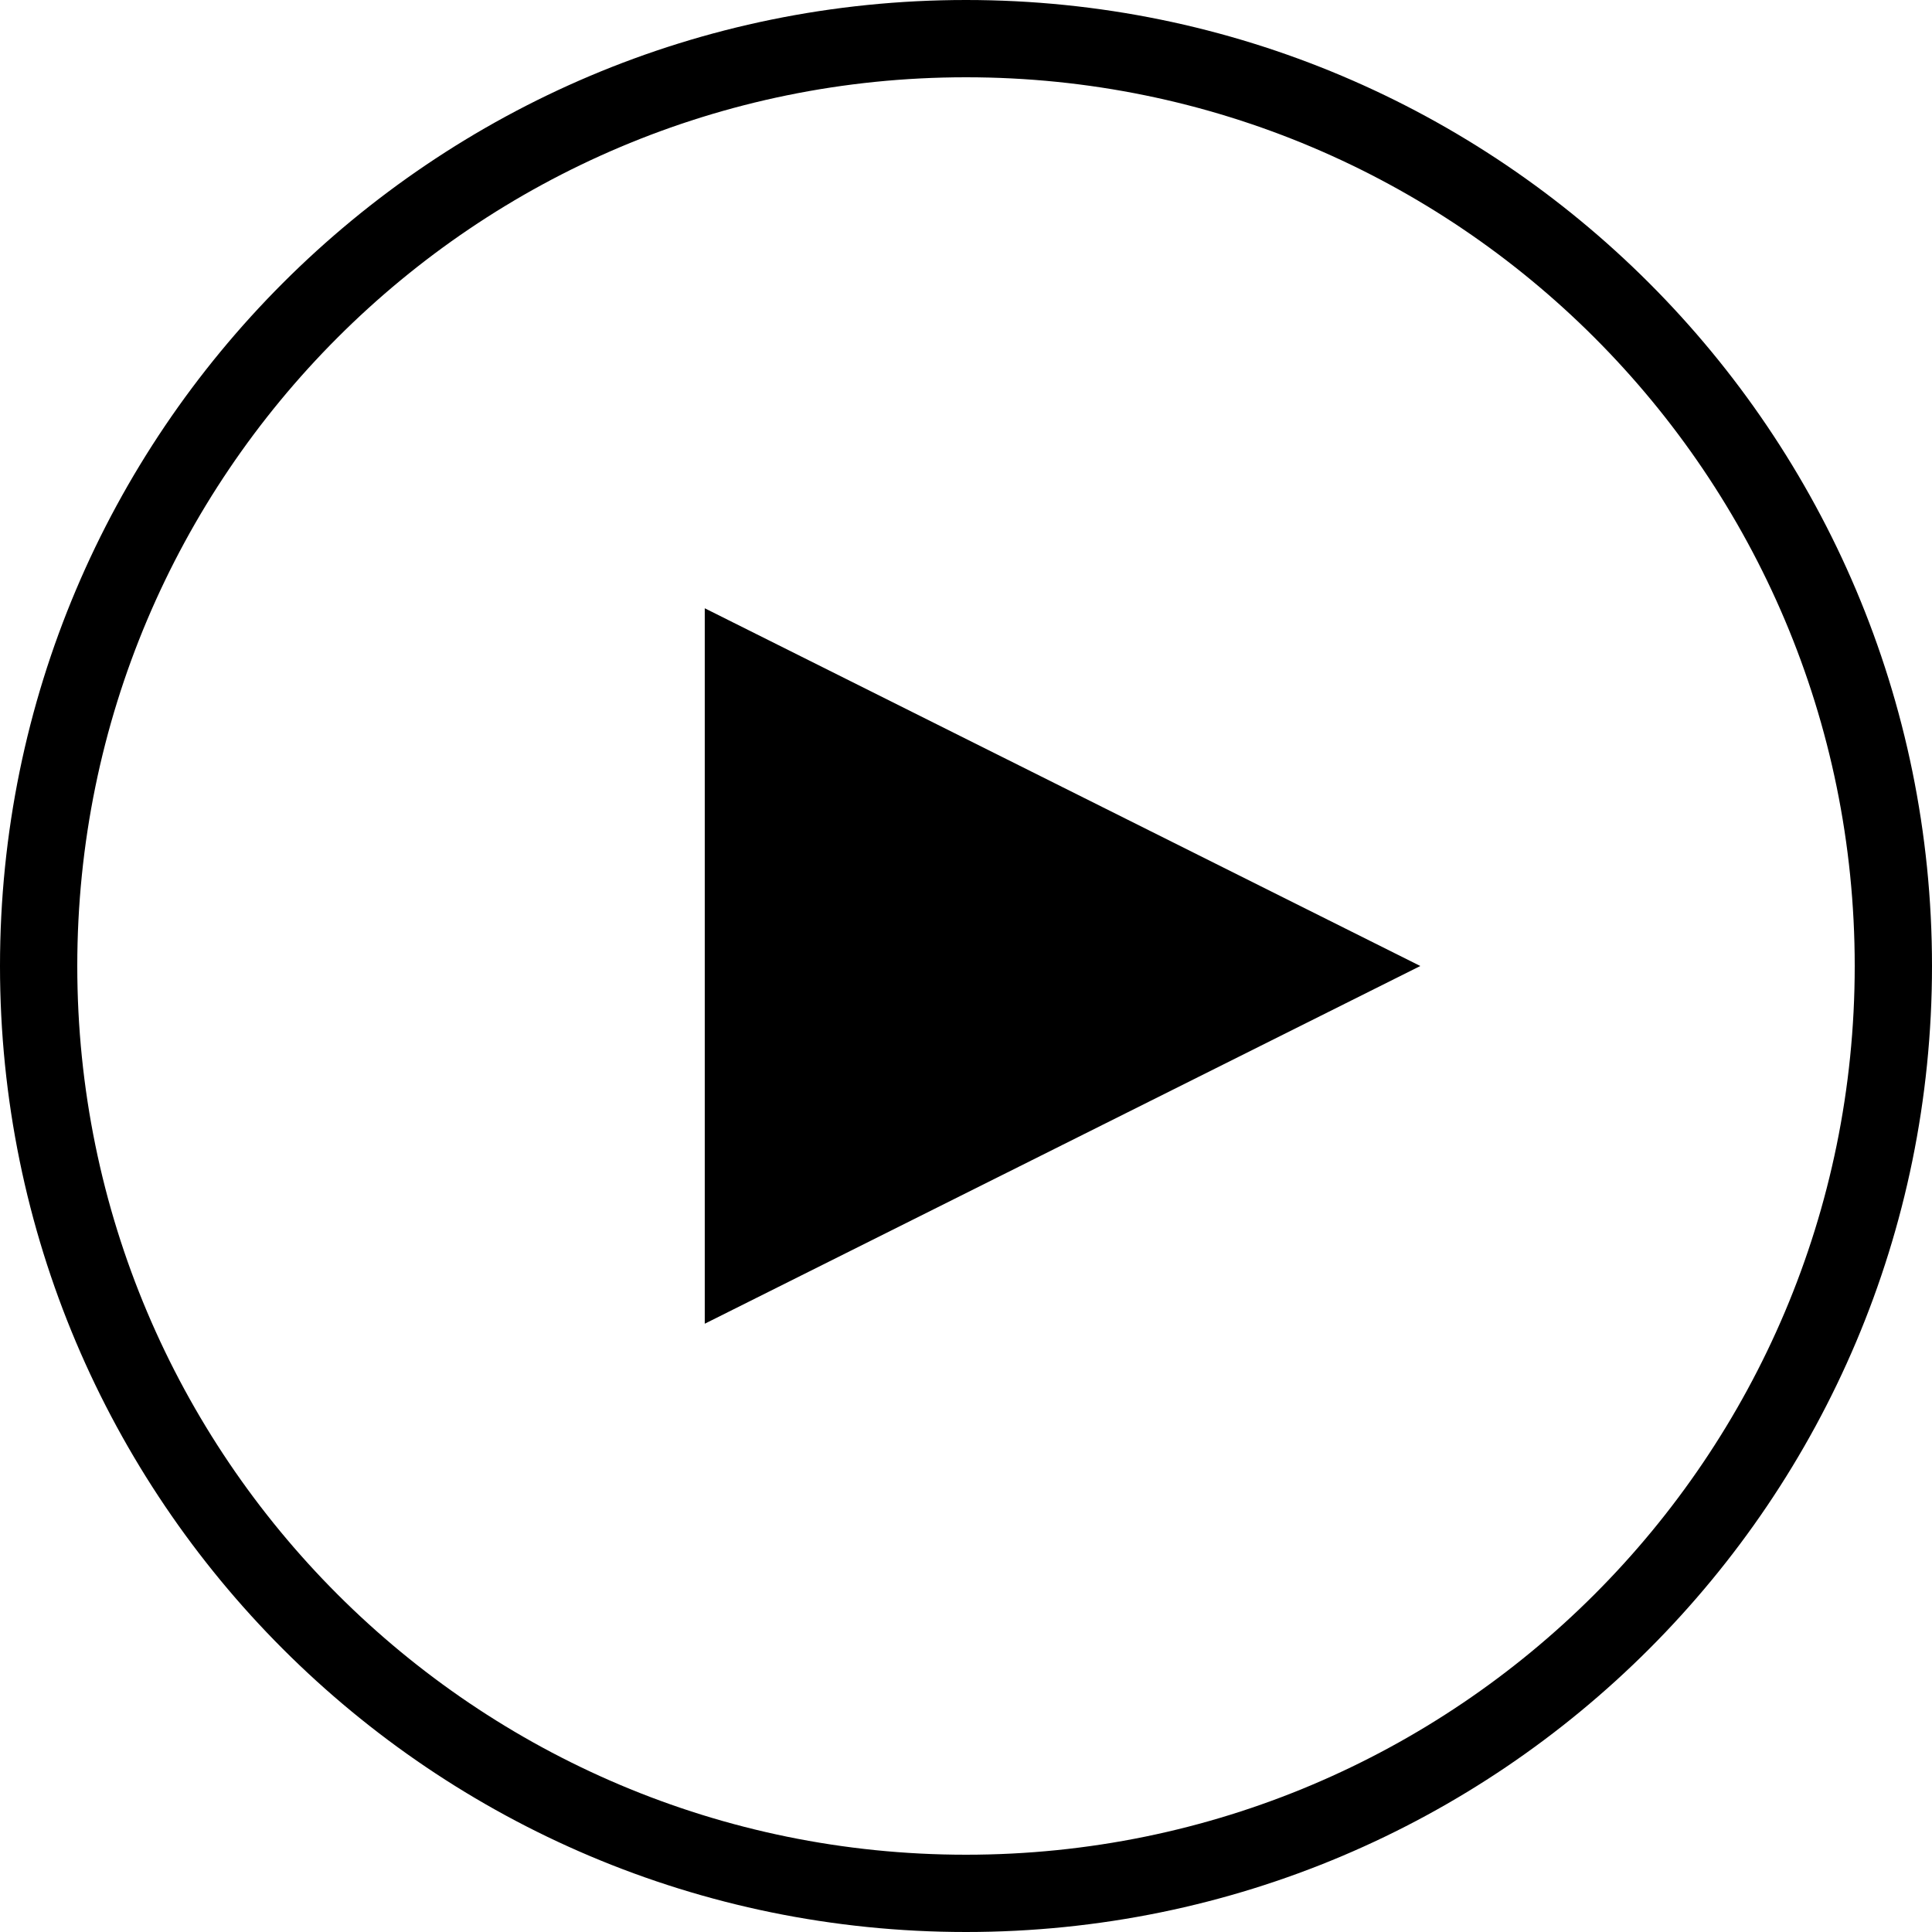 <svg version="1.1" xmlns="http://www.w3.org/2000/svg" width="32" height="32" viewBox="0 0 32 32">
<title>Play</title>
<path d="M16 32c-8.836 0-16-7.164-16-16s7.164-16 16-16c8.836 0 16 7.164 16 16s-7.164 16-16 16zM16 1.28c-8.13 0-14.72 6.59-14.72 14.72s6.59 14.72 14.72 14.72c8.13 0 14.72-6.59 14.72-14.72s-6.59-14.72-14.72-14.72zM11.673 10.075c0 0 11.852 5.925 11.852 5.925s-11.852 5.925-11.852 5.925c0 0 0-11.85 0-11.85z"></path>
</svg>
